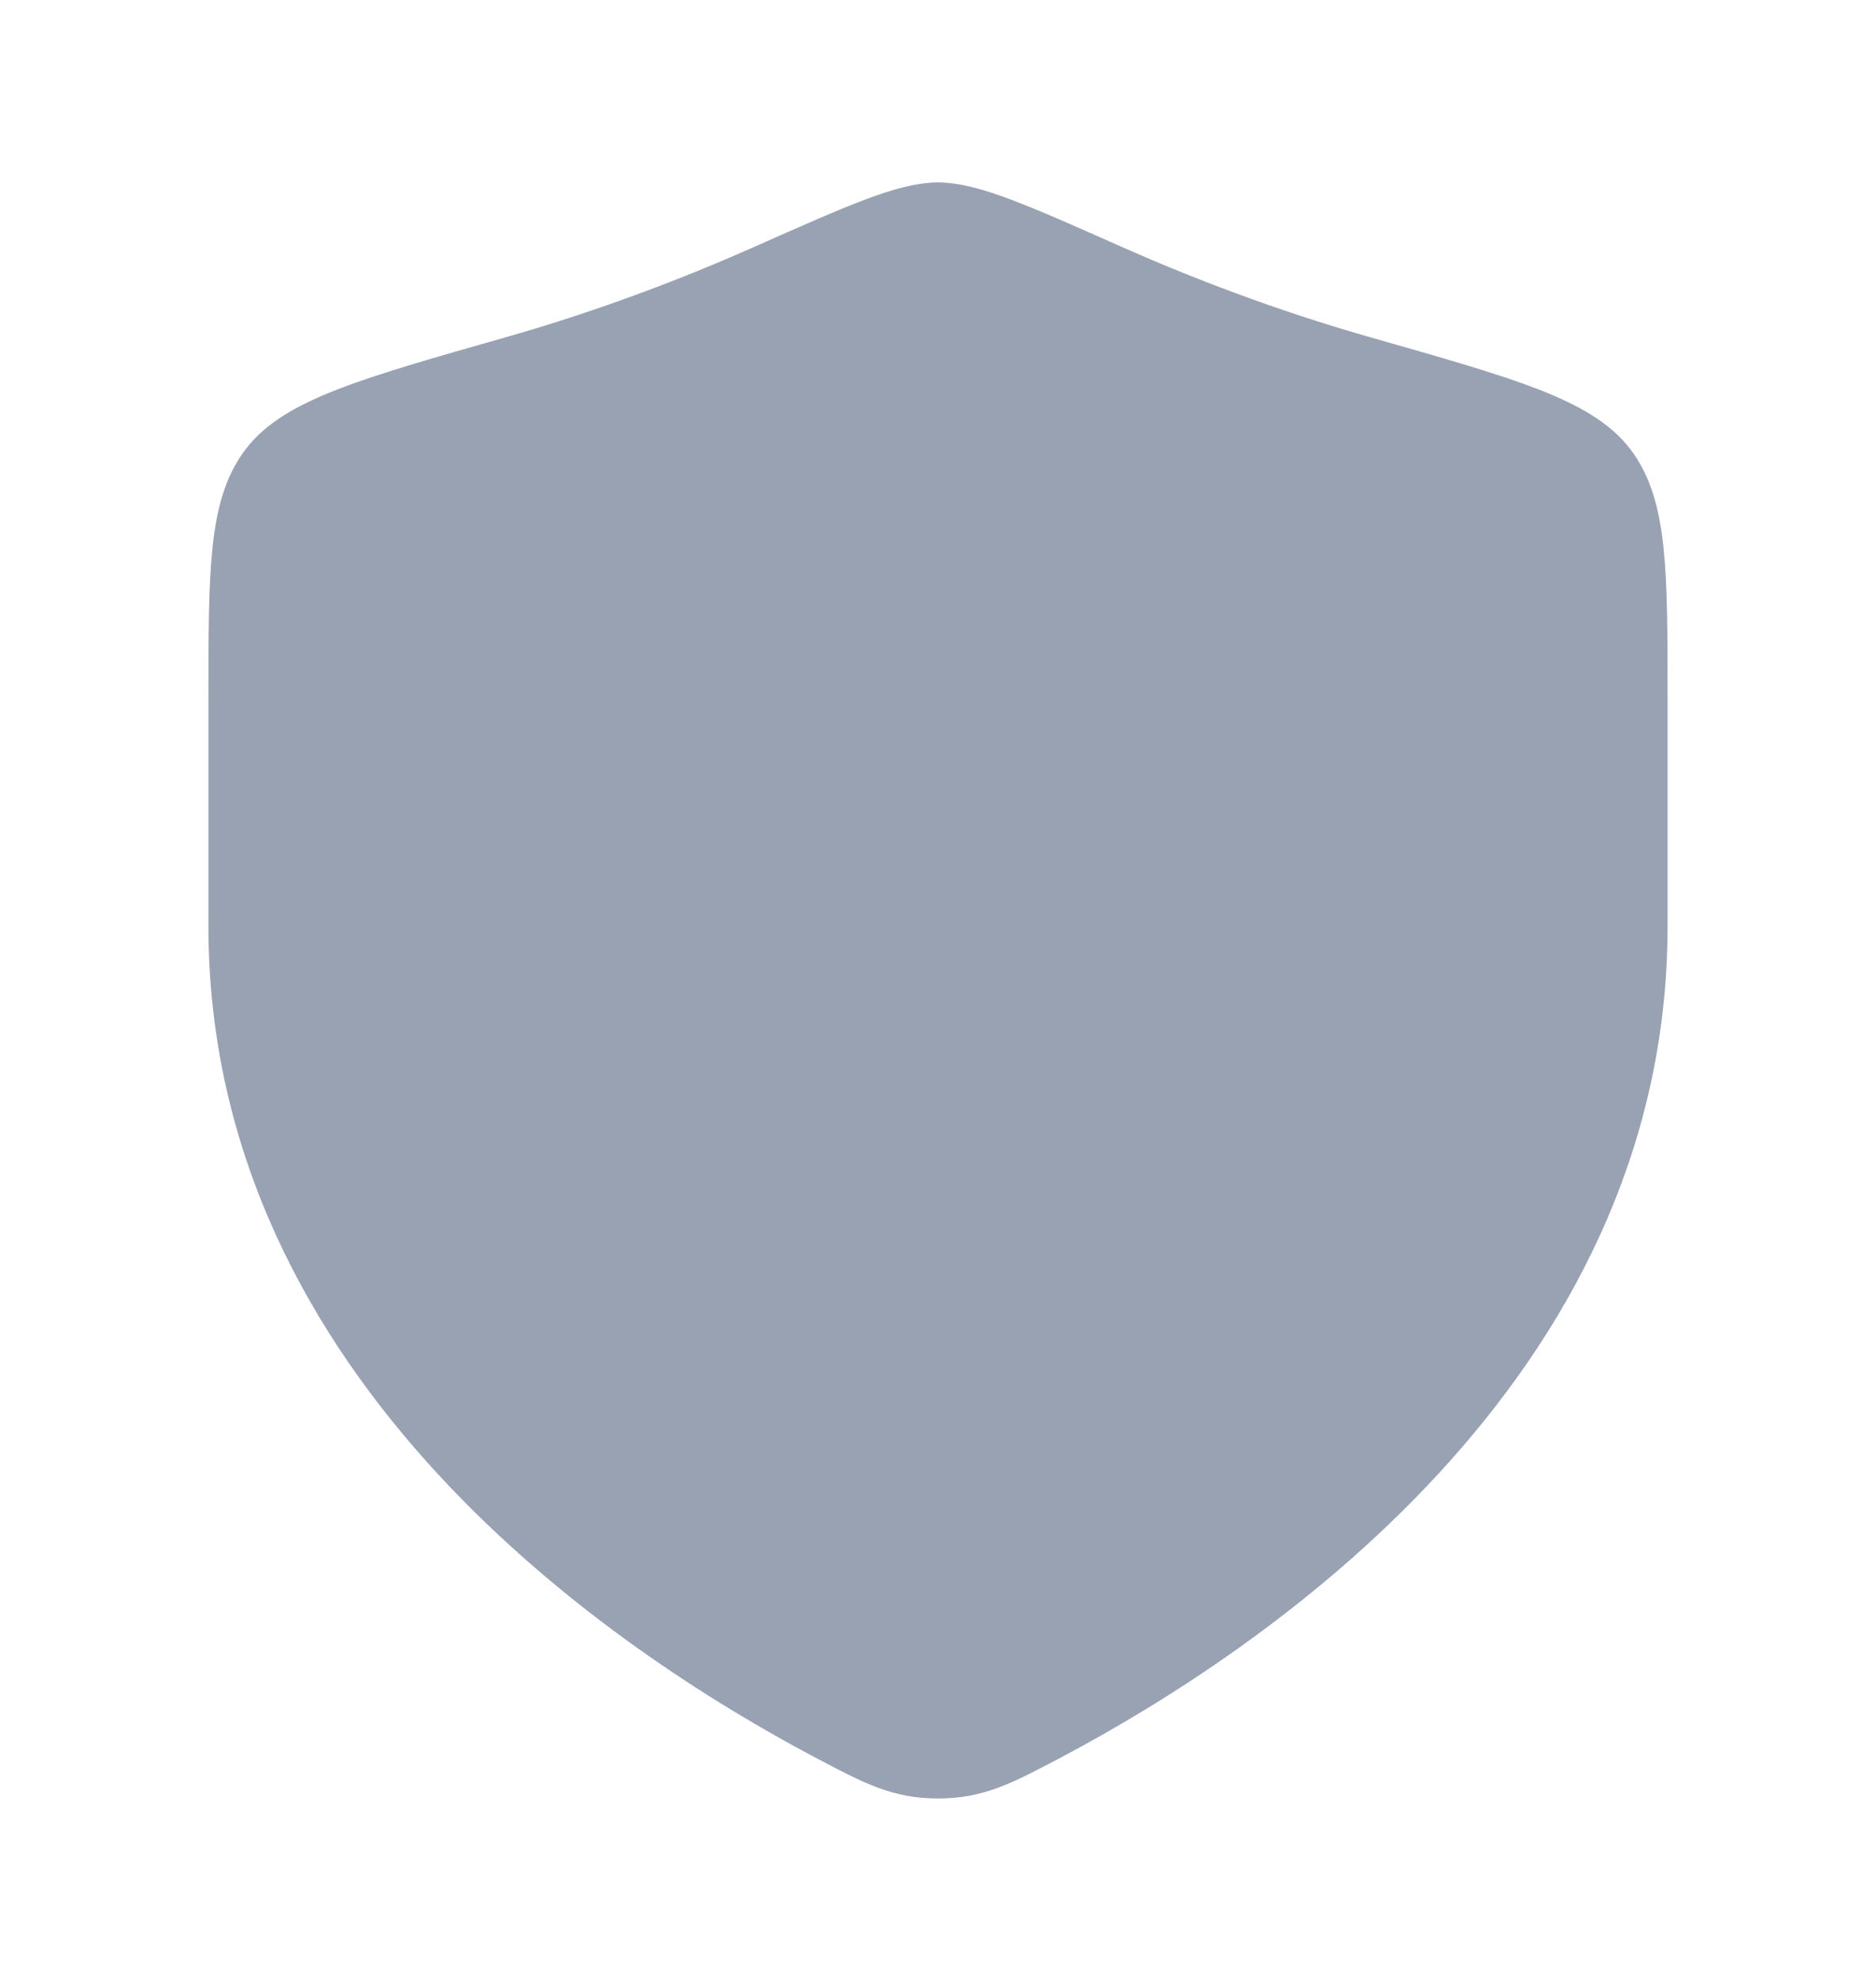 <svg width="18" height="19" viewBox="0 0 18 19" fill="none" xmlns="http://www.w3.org/2000/svg">
<path d="M15.75 8.887V6.71C15.75 5.48 15.75 4.865 15.447 4.464C15.144 4.063 14.459 3.868 13.088 3.478C12.152 3.212 11.326 2.891 10.667 2.599C9.768 2.2 9.318 2 9 2C8.682 2 8.232 2.2 7.333 2.599C6.674 2.891 5.848 3.212 4.912 3.478C3.541 3.868 2.856 4.063 2.553 4.464C2.25 4.865 2.25 5.48 2.25 6.71V8.887C2.25 13.106 6.047 15.638 7.946 16.64C8.401 16.88 8.628 17 9 17C9.372 17 9.599 16.88 10.055 16.64C11.953 15.638 15.75 13.106 15.75 8.887Z" fill="#98A2B3" stroke="#98A2B3" stroke-width="0.5" stroke-linecap="round"/>
</svg>
